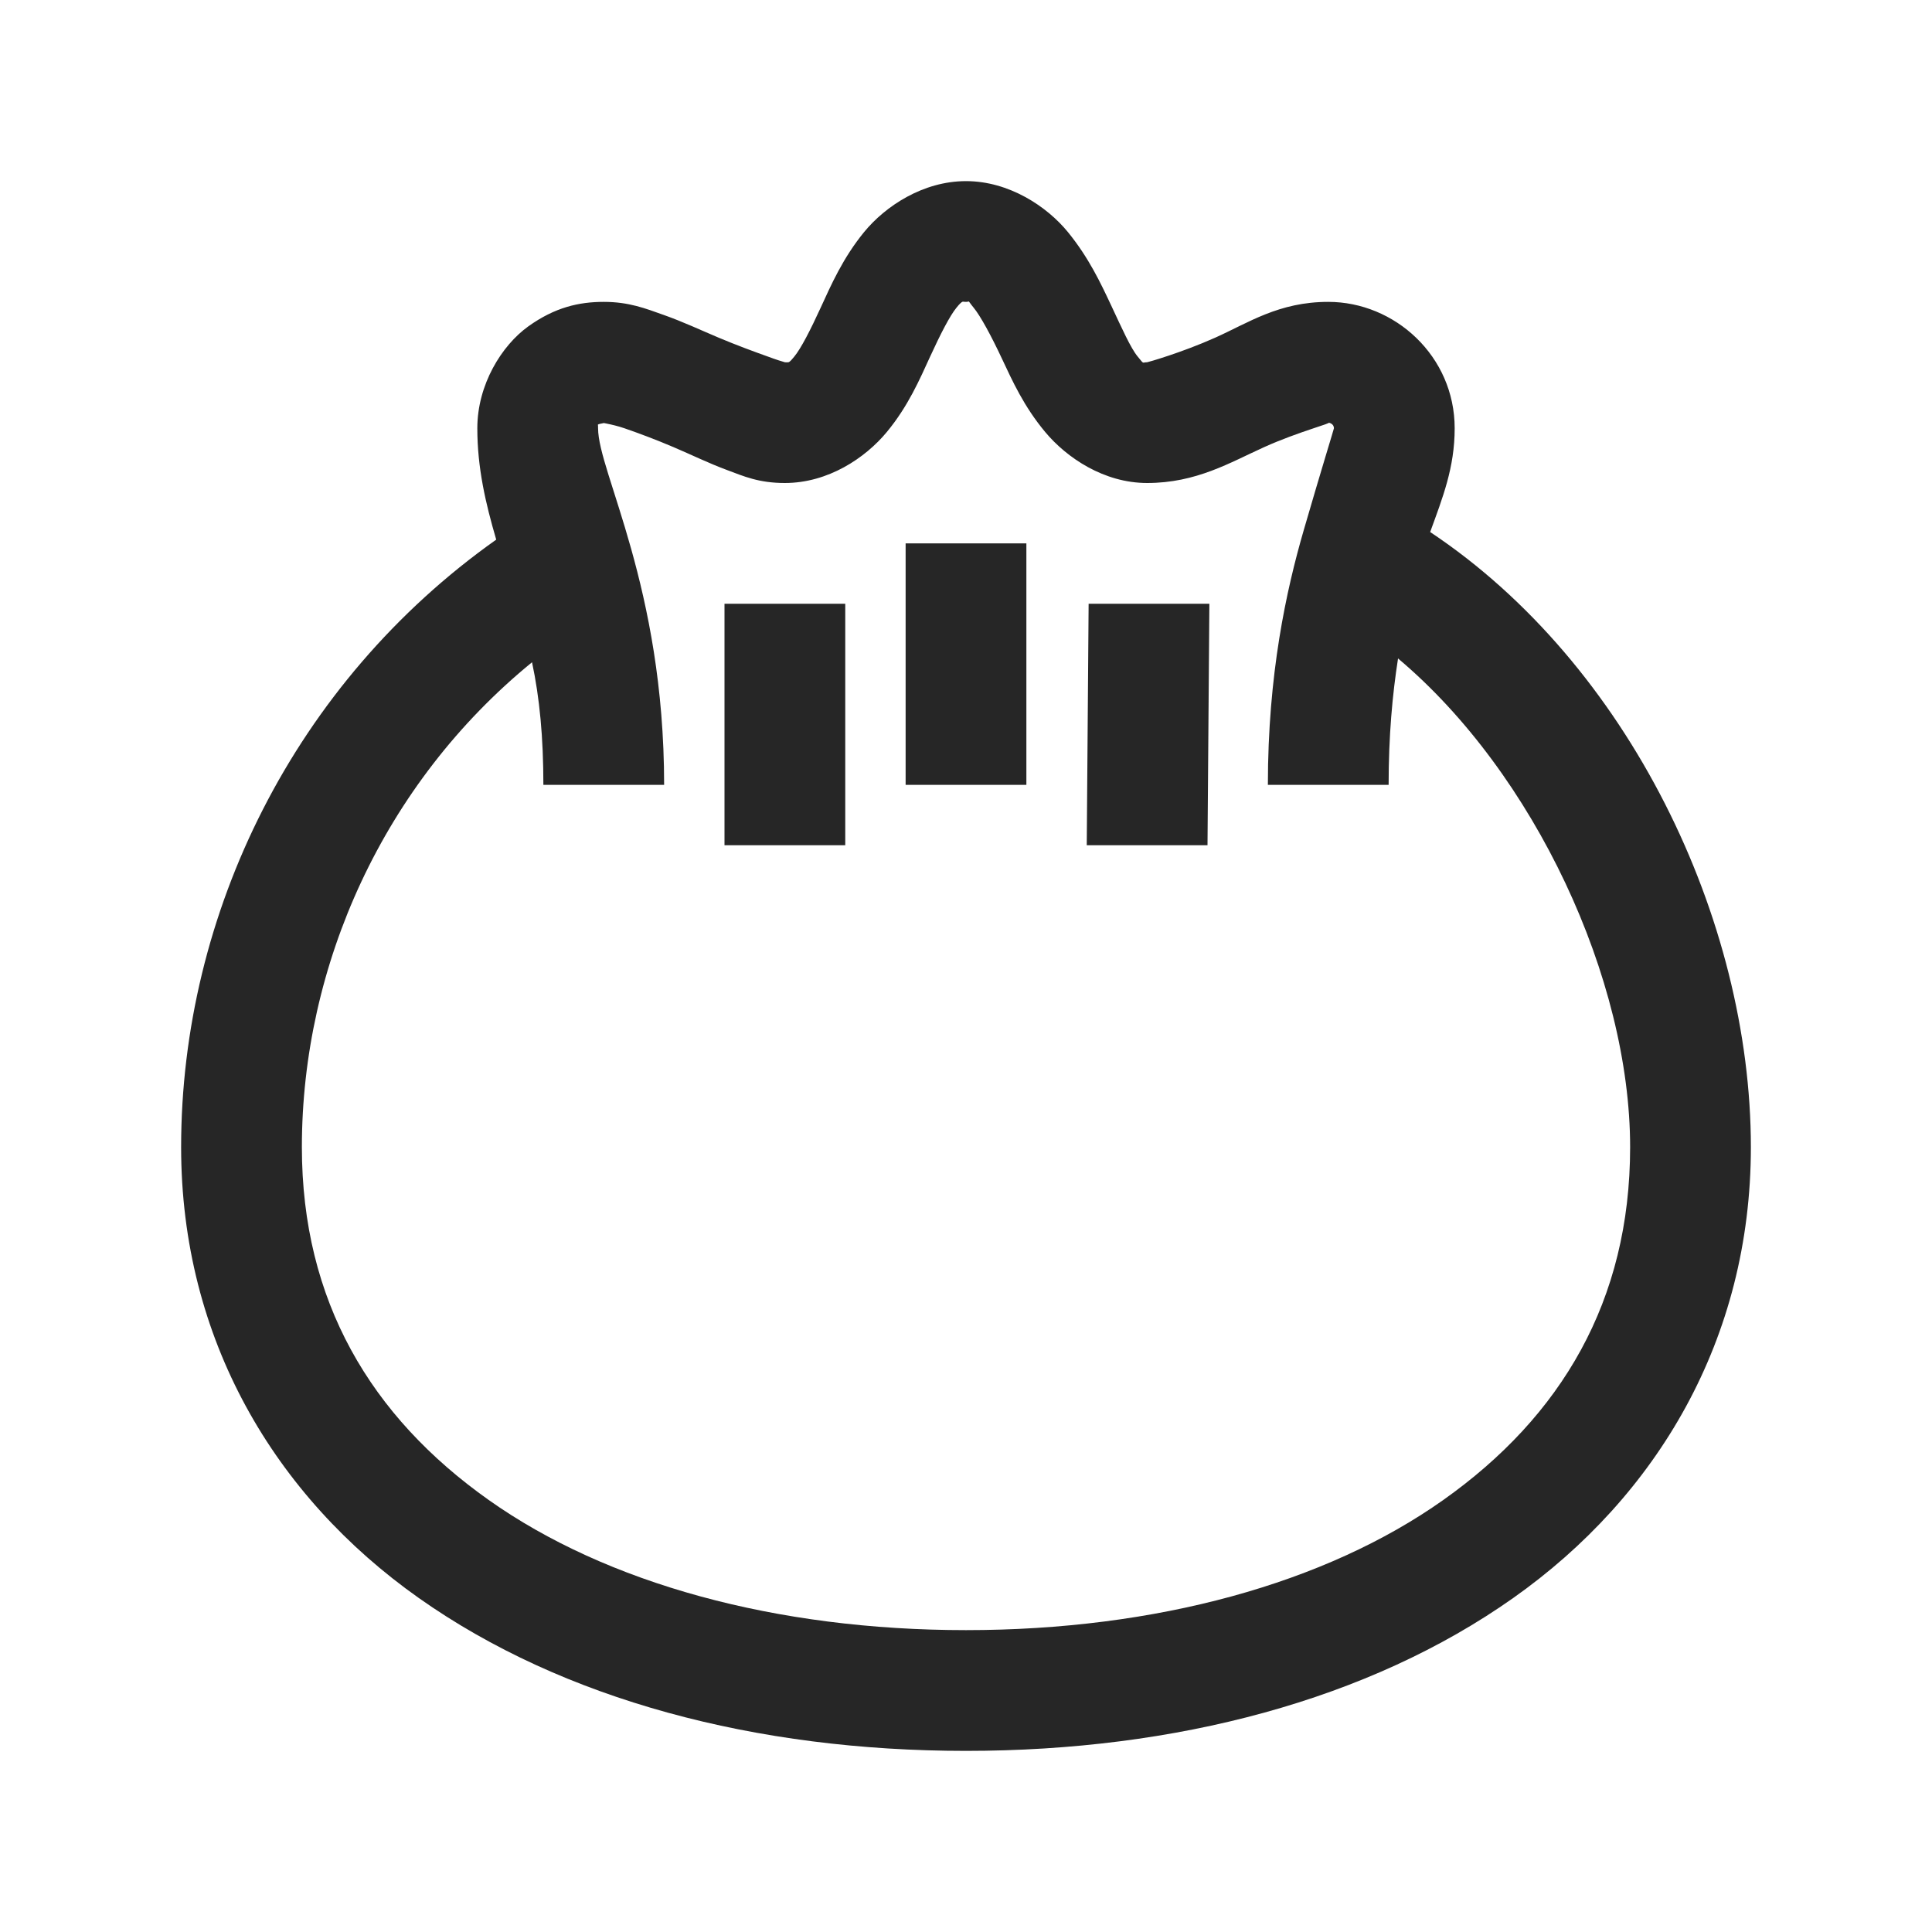 <?xml version="1.0" encoding="UTF-8"?>
<svg xmlns="http://www.w3.org/2000/svg" xmlns:xlink="http://www.w3.org/1999/xlink" viewBox="0 0 32 32" version="1.1" fill="#262626"><g id="surface1" fill="#262626"><path style=" " d="M 16 3 C 15.289 3 14.664 3.414 14.312 3.844 C 13.961 4.273 13.766 4.719 13.594 5.094 C 13.422 5.469 13.266 5.773 13.156 5.906 C 13.074 6.008 13.062 6.004 13.031 6 C 13.035 6.004 13.035 6 13 6 C 12.957 5.988 12.855 5.957 12.719 5.906 C 12.5 5.828 12.203 5.719 11.906 5.594 C 11.609 5.469 11.309 5.328 11 5.219 C 10.691 5.109 10.418 5 10 5 C 9.59 5 9.191 5.09 8.75 5.406 C 8.309 5.723 7.906 6.371 7.906 7.094 C 7.906 7.75 8.043 8.336 8.219 8.938 C 4.875 11.305 3 15.129 3 19 C 3 22.176 4.547 24.781 6.938 26.469 C 9.328 28.156 12.523 29 16 29 C 19.477 29 22.672 28.156 25.062 26.469 C 27.453 24.781 29 22.176 29 19 C 29 15.23 26.977 11 23.688 8.812 C 23.895 8.242 24.094 7.746 24.094 7.094 C 24.094 5.898 23.102 5 22 5 C 21.18 5 20.676 5.348 20.125 5.594 C 19.574 5.84 19.012 6 19 6 C 18.91 6 18.957 6.043 18.844 5.906 C 18.73 5.77 18.582 5.438 18.406 5.062 C 18.23 4.688 18.035 4.27 17.688 3.844 C 17.34 3.418 16.711 3 16 3 Z M 15.938 5 C 15.953 4.992 15.957 5 16 5 C 16.078 5 16.012 4.957 16.125 5.094 C 16.238 5.23 16.418 5.562 16.594 5.938 C 16.77 6.312 16.957 6.73 17.312 7.156 C 17.668 7.582 18.285 8 19 8 C 19.816 8 20.375 7.66 20.938 7.406 C 21.5 7.152 22.094 7 22 7 C 22.012 7 22.094 7.016 22.094 7.094 C 22.094 7.105 21.883 7.785 21.594 8.781 C 21.305 9.777 21 11.164 21 13 L 23 13 C 23 12.188 23.062 11.508 23.156 10.906 C 25.418 12.809 27 16.219 27 19 C 27 21.547 25.859 23.461 23.906 24.844 C 21.953 26.227 19.148 27 16 27 C 12.852 27 10.047 26.227 8.094 24.844 C 6.141 23.461 5 21.547 5 19 C 5 15.984 6.352 12.977 8.812 10.969 C 8.938 11.559 9 12.215 9 13 L 11 13 C 11 9.719 9.906 7.816 9.906 7.094 C 9.906 6.969 9.887 7.047 9.906 7.031 C 9.926 7.016 10.074 7 10 7 C 9.918 7 10.117 7.016 10.344 7.094 C 10.57 7.172 10.863 7.281 11.156 7.406 C 11.449 7.531 11.738 7.672 12.031 7.781 C 12.324 7.891 12.57 8 13 8 C 13.715 8 14.332 7.586 14.688 7.156 C 15.043 6.727 15.234 6.281 15.406 5.906 C 15.578 5.531 15.734 5.227 15.844 5.094 C 15.898 5.027 15.922 5.008 15.938 5 Z M 15 9 L 15 13 L 17 13 L 17 9 Z M 12 10 L 12 14 L 14 14 L 14 10 Z M 18.031 10 L 18 14 L 20 14 L 20.031 10 Z " fill="#262626"/></g></svg>

